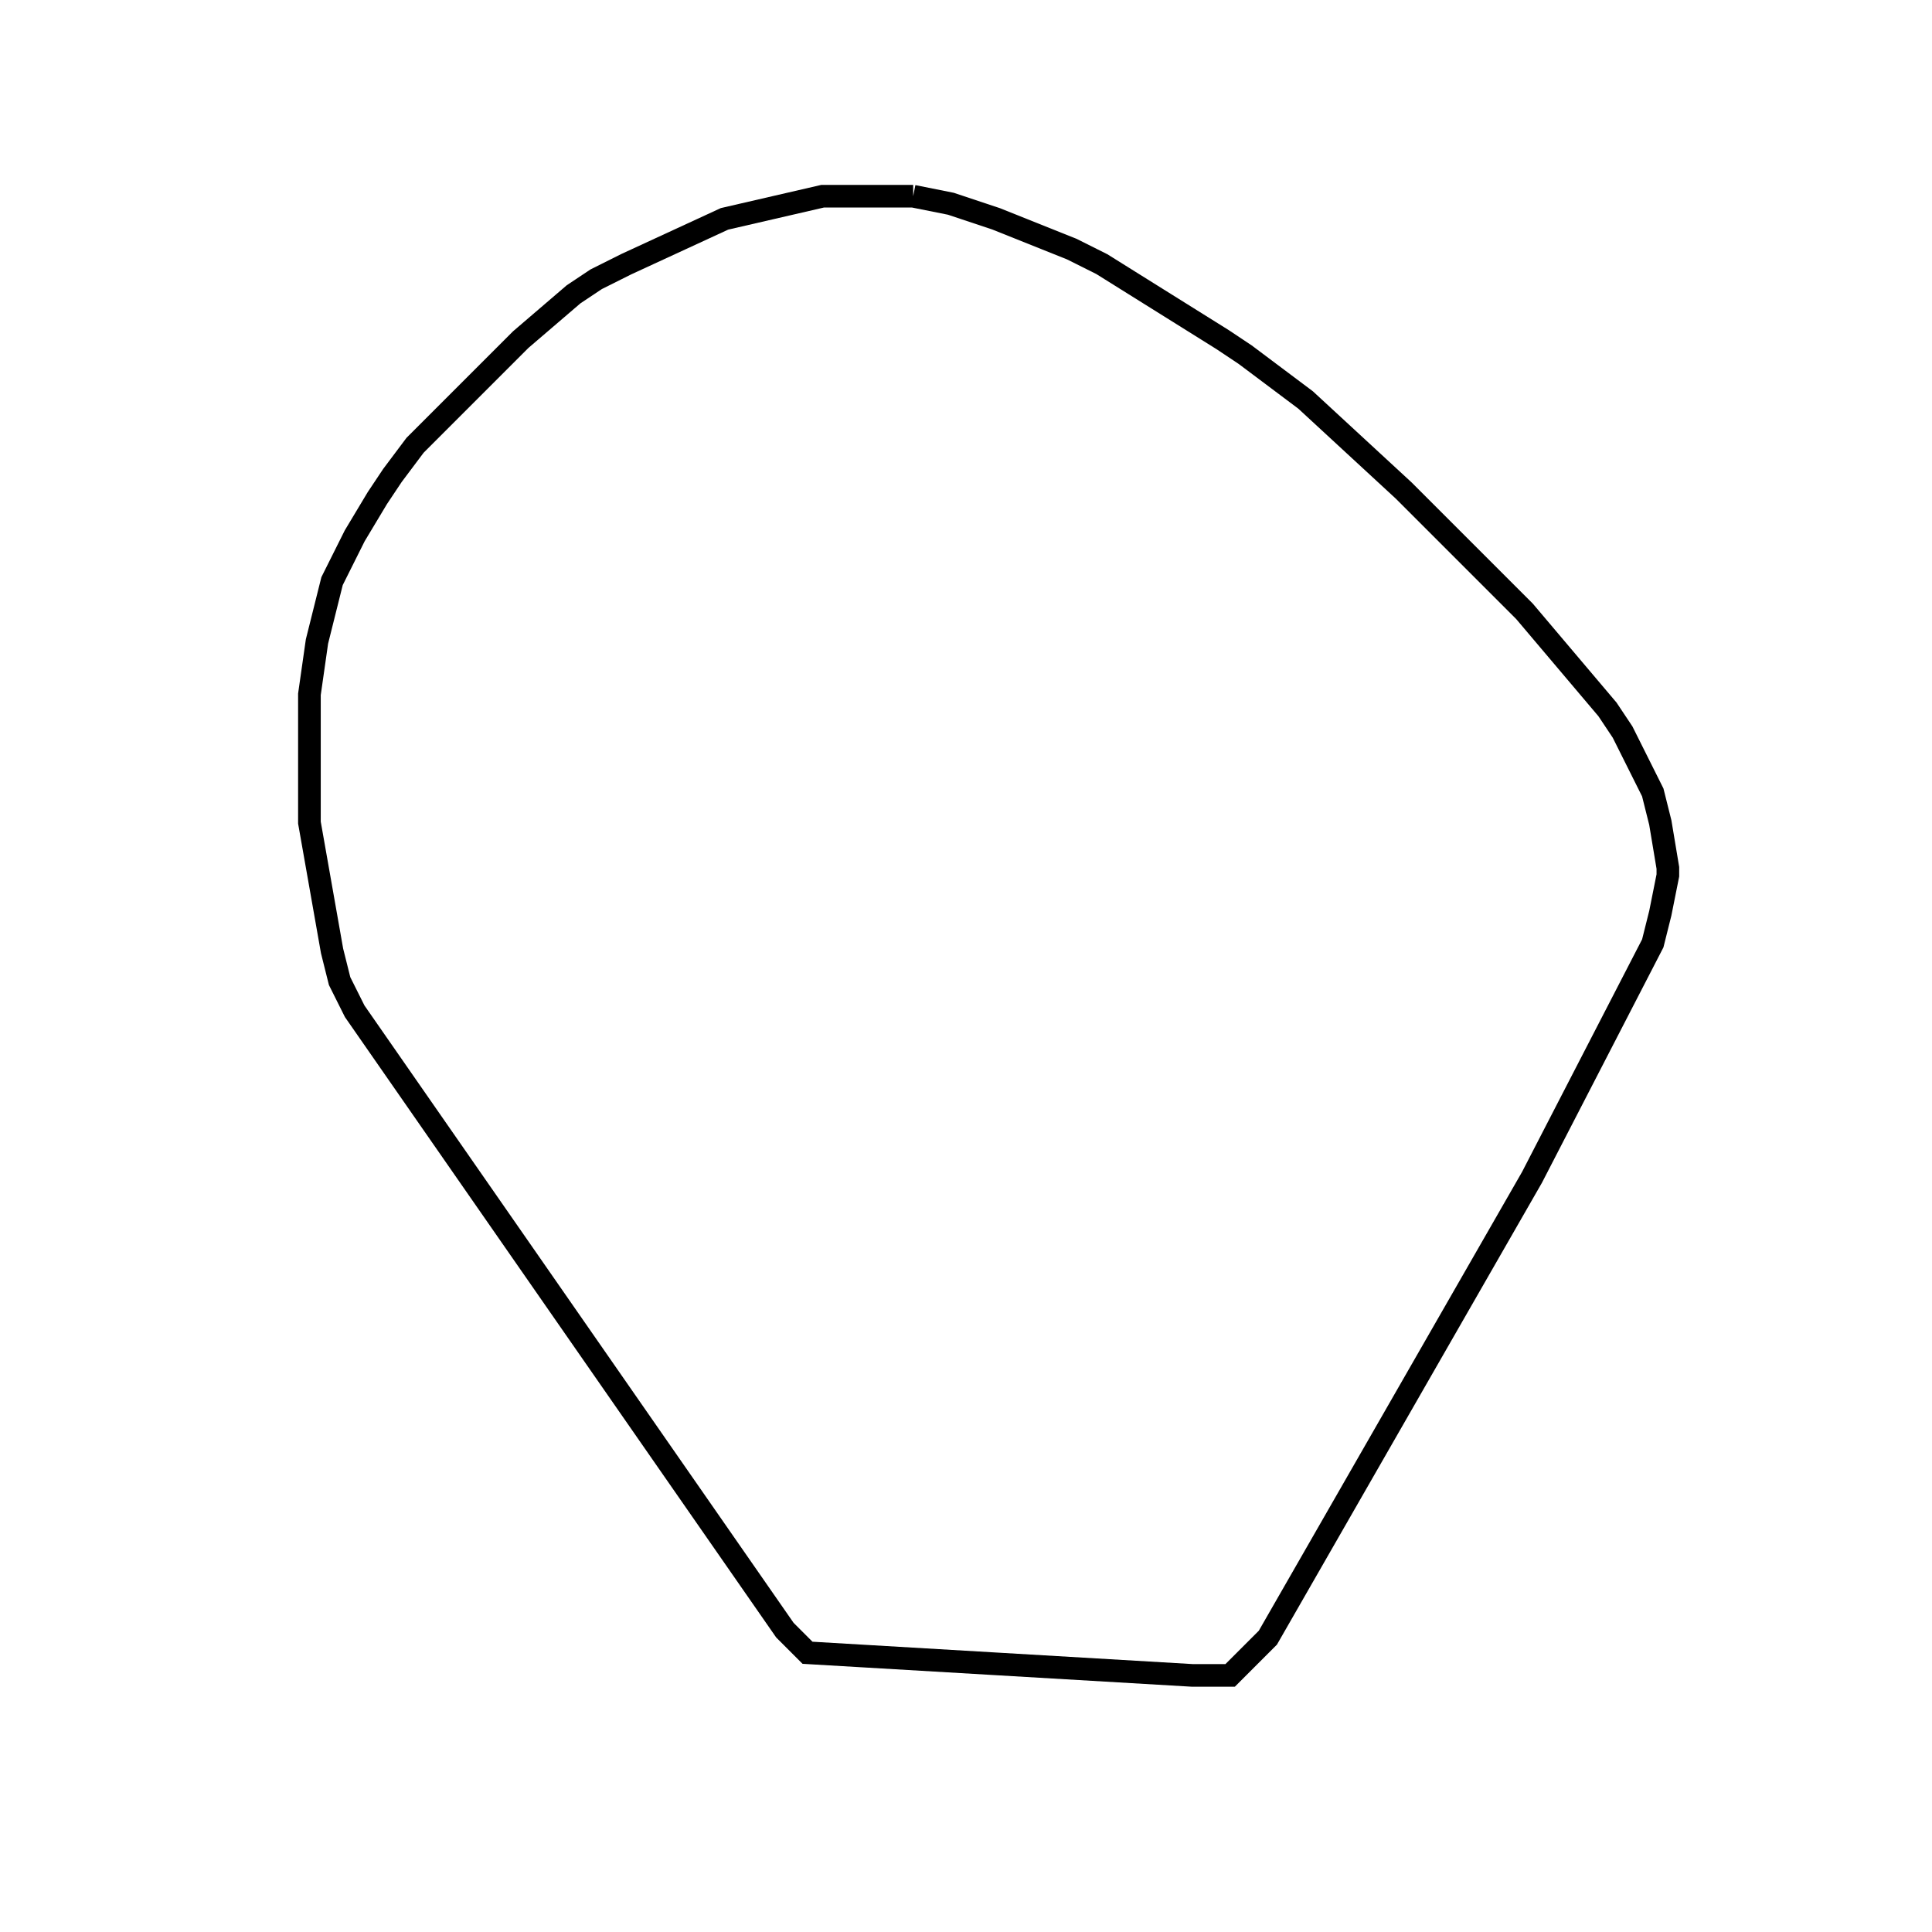 <svg width="256" height="256" xmlns="http://www.w3.org/2000/svg" fill-opacity="0" stroke="black" stroke-width="3" ><path d="M121 26 126 27 132 29 142 33 146 35 162 45 165 47 173 53 186 65 202 81 213 94 215 97 219 105 220 109 221 115 221 116 220 121 219 125 203 156 168 217 163 222 158 222 107 219 104 216 47 134 45 130 44 126 41 109 41 92 42 85 44 77 47 71 50 66 52 63 55 59 69 45 76 39 79 37 83 35 96 29 109 26 121 26 "/></svg>